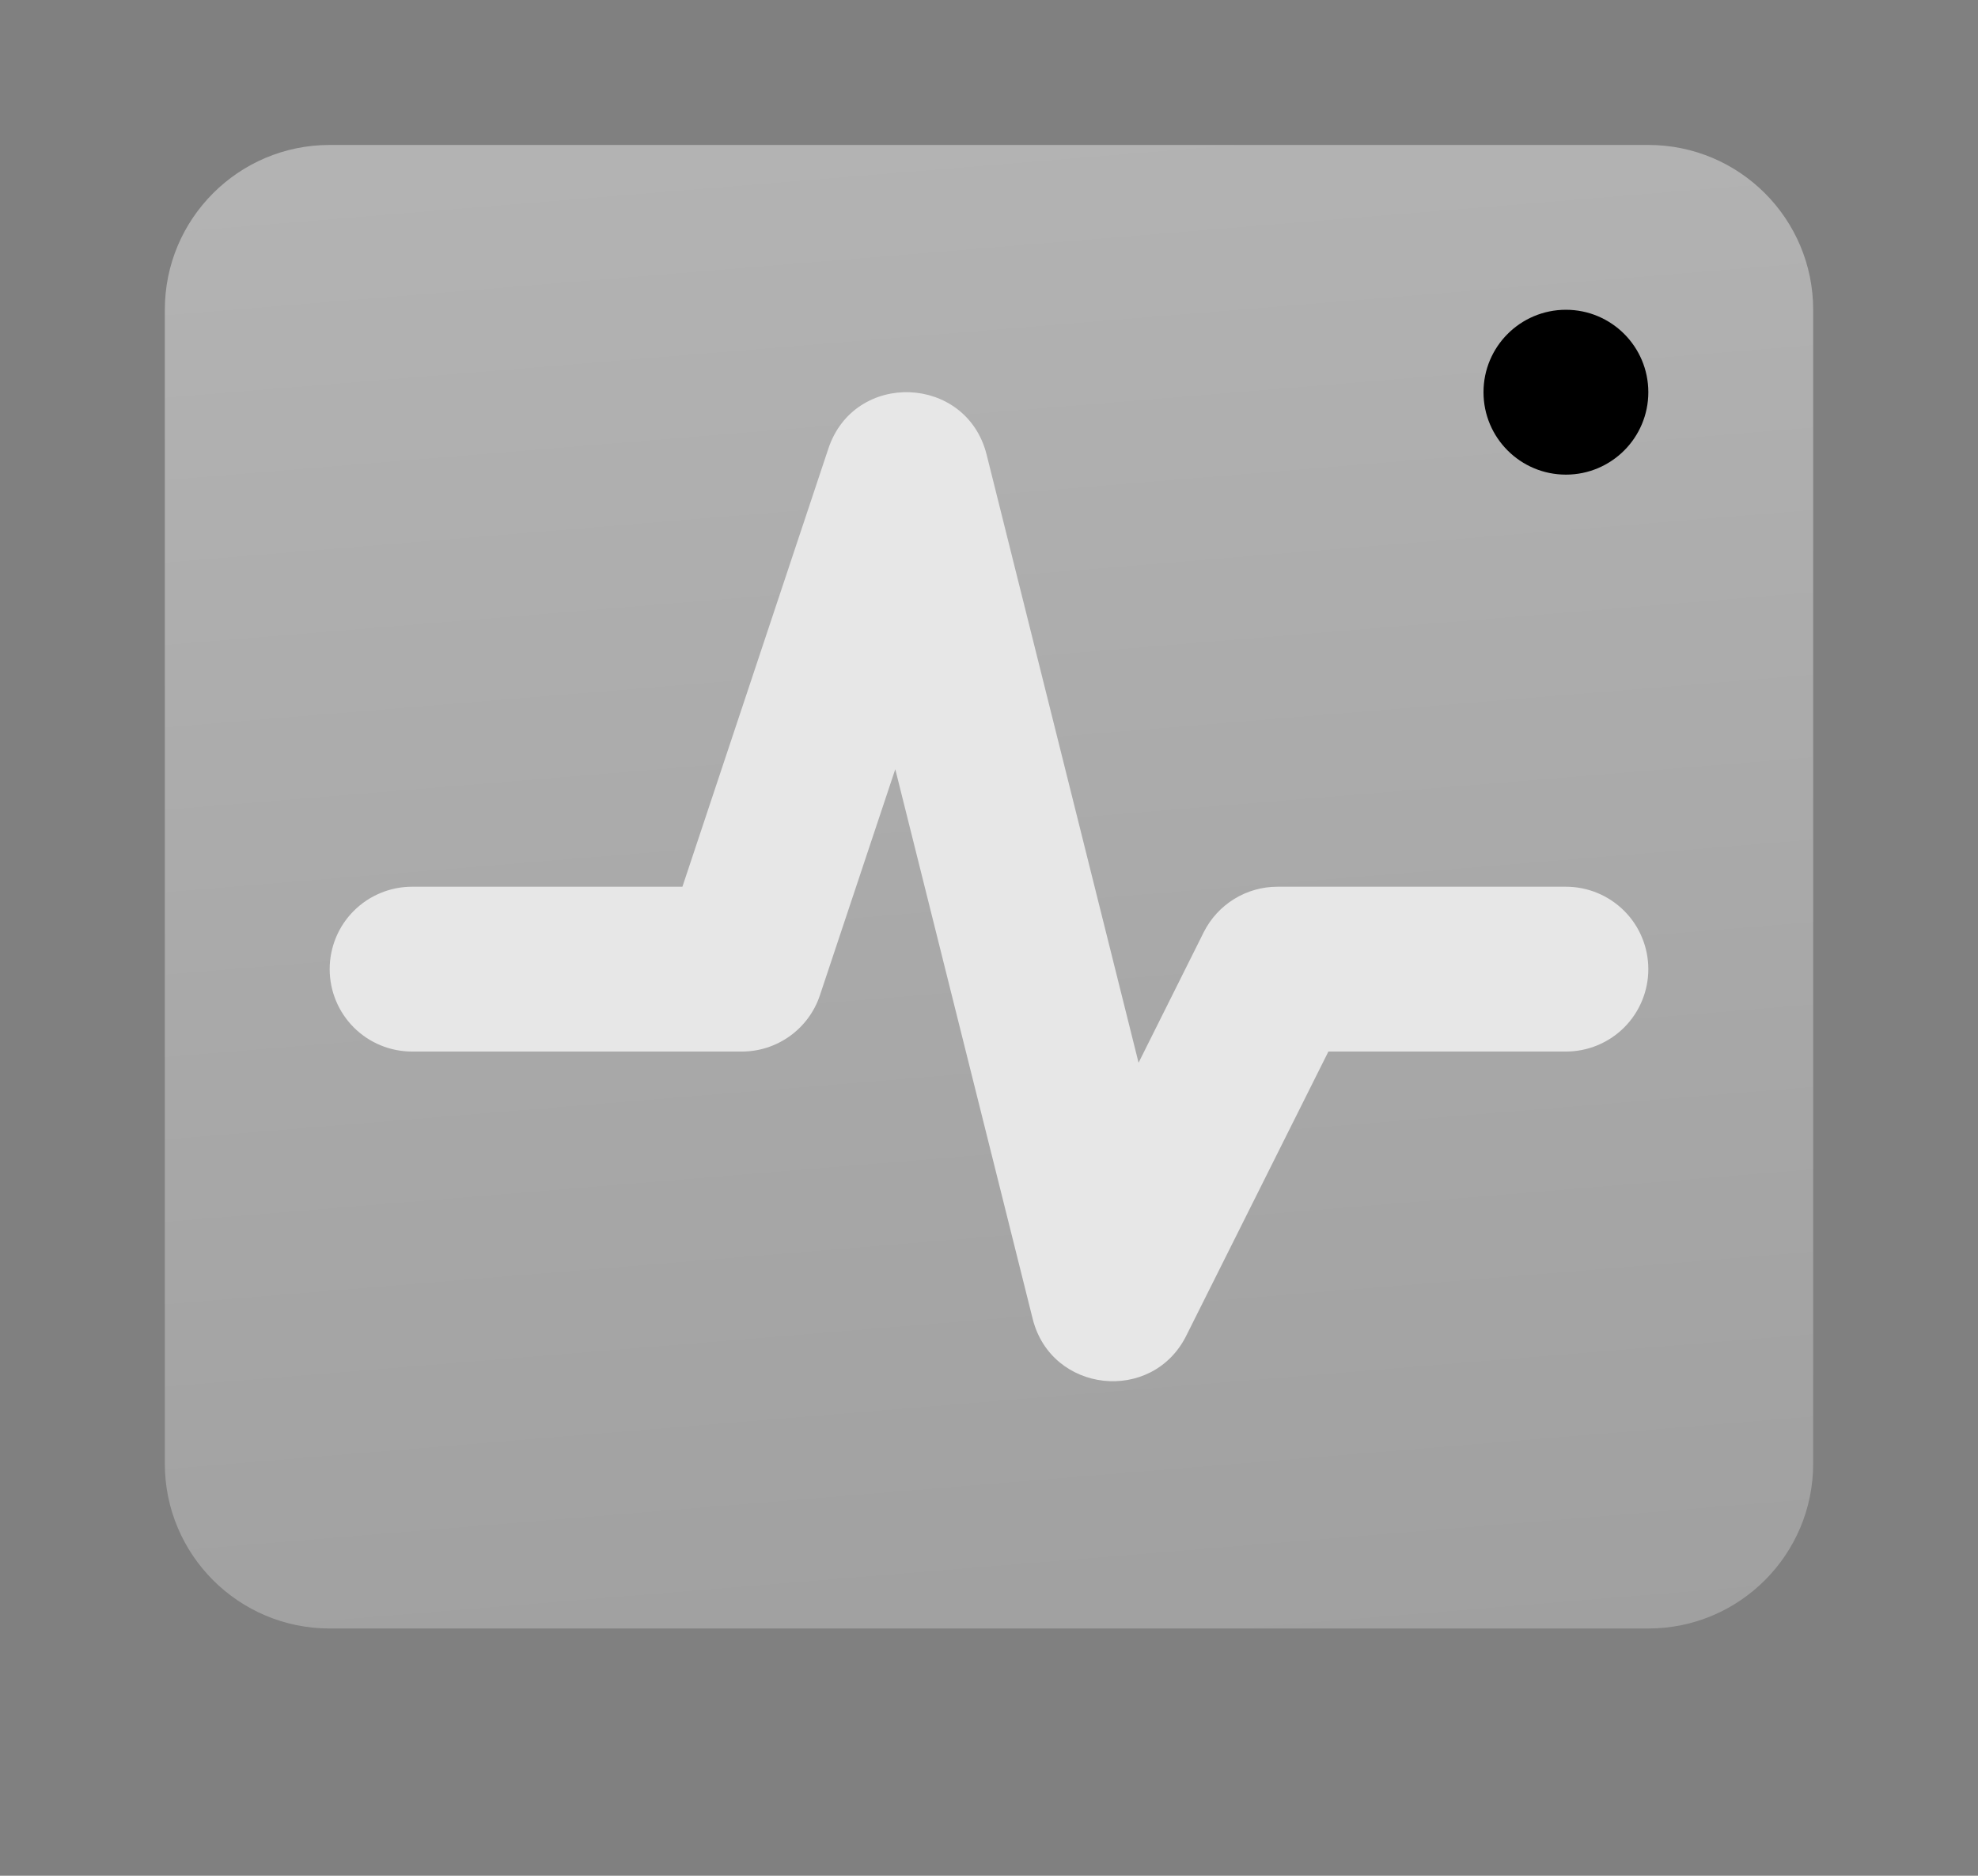 <svg width="58" height="55" viewBox="0 0 58 55" fill="none" xmlns="http://www.w3.org/2000/svg">
<rect x="0" y="0" width="58" height="55" fill="#808080" stroke="none"/>
<path opacity="0.4" d="M48.333 4.25H9.667C6.997 4.25 4.833 6.414 4.833 9.083V42.917C4.833 45.586 6.997 47.75 9.667 47.75H48.333C51.003 47.75 53.167 45.586 53.167 42.917V9.083C53.167 6.414 51.003 4.25 48.333 4.25Z" fill="url(#paint0_linear)"/>
<path fill-rule="evenodd" clip-rule="evenodd" d="M24.043 29.18C23.883 29.662 23.575 30.081 23.164 30.377C22.752 30.674 22.257 30.834 21.75 30.833H12.083C11.442 30.833 10.828 30.579 10.374 30.126C9.921 29.672 9.667 29.058 9.667 28.417C9.667 27.776 9.921 27.161 10.374 26.708C10.828 26.255 11.442 26 12.083 26H20.01L24.29 13.153C25.056 10.857 28.34 10.985 28.93 13.329L33.386 31.16L35.295 27.337C35.496 26.935 35.805 26.597 36.187 26.361C36.569 26.125 37.009 26 37.458 26H45.917C46.558 26 47.172 26.255 47.626 26.708C48.079 27.161 48.333 27.776 48.333 28.417C48.333 29.058 48.079 29.672 47.626 30.126C47.172 30.579 46.558 30.833 45.917 30.833H38.952L34.785 39.164C33.783 41.169 30.825 40.846 30.281 38.671L26.252 22.554L24.043 29.18Z" fill="#E7E7E7"/>
<path d="M45.917 13.917C47.251 13.917 48.333 12.835 48.333 11.5C48.333 10.165 47.251 9.083 45.917 9.083C44.582 9.083 43.5 10.165 43.5 11.5C43.5 12.835 44.582 13.917 45.917 13.917Z" fill="black"/>
<defs>
<linearGradient id="paint0_linear" x1="29" y1="4.25" x2="34.115" y2="66.667" gradientUnits="userSpaceOnUse">
<stop stop-color="white"/>
<stop offset="1" stop-color="white" stop-opacity="0.49"/>
</linearGradient>
</defs>
</svg>

